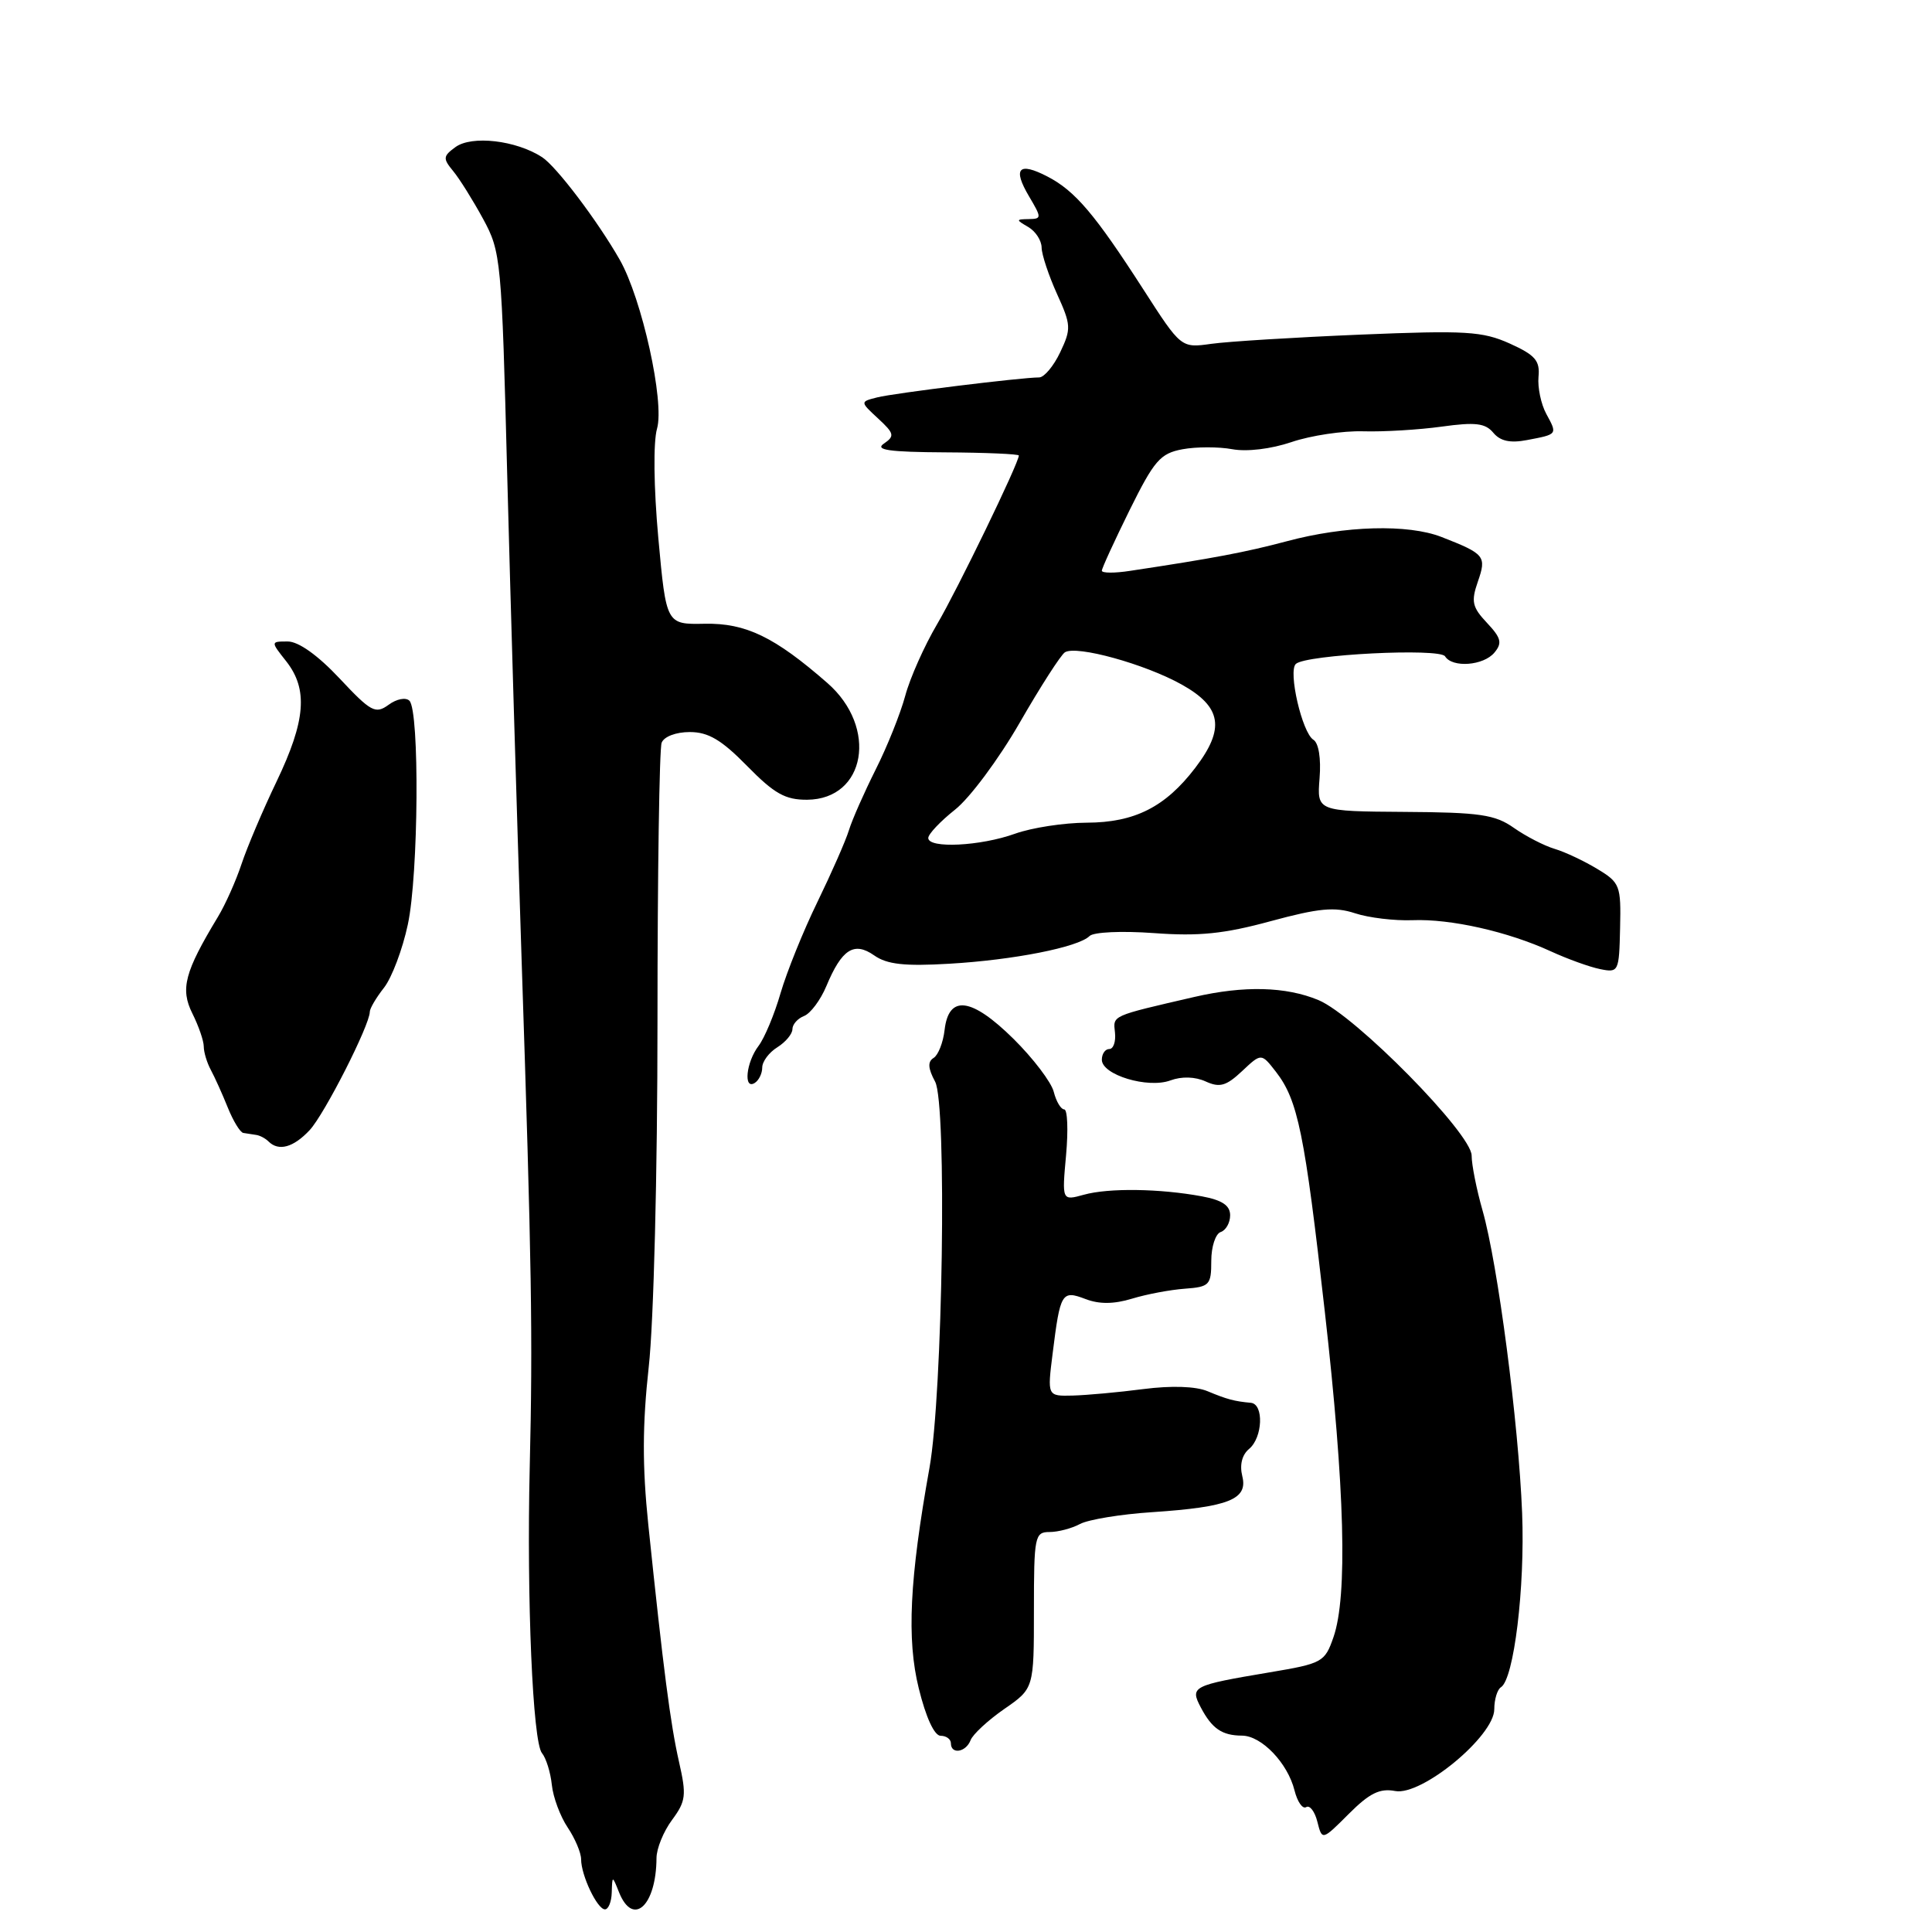 <?xml version="1.0" encoding="UTF-8" standalone="no"?>
<!DOCTYPE svg PUBLIC "-//W3C//DTD SVG 1.1//EN" "http://www.w3.org/Graphics/SVG/1.1/DTD/svg11.dtd" >
<svg xmlns="http://www.w3.org/2000/svg" xmlns:xlink="http://www.w3.org/1999/xlink" version="1.1" viewBox="0 0 256 256">
 <g >
 <path fill="currentColor"
d=" M 81.06 250.75 C 81.13 248.50 81.13 248.50 82.03 250.75 C 83.88 255.35 86.95 252.54 86.99 246.21 C 86.99 244.95 87.92 242.67 89.05 241.15 C 90.89 238.66 90.98 237.88 89.97 233.44 C 88.84 228.46 87.90 221.25 85.90 202.00 C 85.10 194.26 85.12 188.77 85.96 181.13 C 86.62 175.26 87.12 155.34 87.12 135.29 C 87.12 115.79 87.37 99.20 87.67 98.42 C 87.98 97.60 89.57 97.00 91.40 97.00 C 93.85 97.00 95.60 98.03 99.00 101.50 C 102.61 105.18 104.06 105.99 106.96 105.97 C 114.72 105.90 116.37 96.38 109.63 90.50 C 102.64 84.39 98.82 82.55 93.39 82.65 C 88.28 82.75 88.28 82.75 87.23 71.29 C 86.62 64.56 86.55 58.58 87.06 56.80 C 88.08 53.25 85.06 39.58 82.12 34.42 C 79.17 29.25 73.72 22.05 71.82 20.82 C 68.38 18.59 62.51 17.91 60.35 19.49 C 58.70 20.69 58.67 21.00 60.04 22.66 C 60.88 23.67 62.66 26.52 64.01 29.00 C 66.39 33.38 66.47 34.32 67.21 63.00 C 67.63 79.22 68.49 108.03 69.11 127.00 C 70.45 167.48 70.61 177.02 70.19 194.50 C 69.78 211.92 70.59 230.80 71.81 232.29 C 72.36 232.96 72.95 234.85 73.12 236.50 C 73.29 238.15 74.24 240.69 75.22 242.15 C 76.20 243.61 77.00 245.51 77.00 246.36 C 77.00 248.50 79.14 253.00 80.16 253.00 C 80.62 253.00 81.03 251.99 81.06 250.75 Z  M 184.87 237.32 C 188.38 237.99 198.00 230.04 198.00 226.48 C 198.00 225.18 198.40 223.87 198.88 223.57 C 200.60 222.51 202.08 210.38 201.69 200.50 C 201.22 188.56 198.47 167.51 196.45 160.41 C 195.65 157.61 195.00 154.33 195.00 153.12 C 195.00 150.21 179.59 134.56 174.71 132.52 C 170.40 130.72 164.84 130.58 158.26 132.10 C 147.14 134.67 147.49 134.52 147.74 136.82 C 147.87 138.02 147.53 139.00 146.99 139.00 C 146.44 139.00 146.00 139.64 146.00 140.42 C 146.00 142.43 152.10 144.27 155.09 143.16 C 156.58 142.61 158.36 142.66 159.76 143.30 C 161.62 144.15 162.48 143.90 164.58 141.93 C 167.13 139.53 167.13 139.53 169.06 142.01 C 171.98 145.78 172.87 150.11 175.54 173.76 C 178.20 197.26 178.58 211.50 176.69 216.94 C 175.54 220.25 175.23 220.42 168.20 221.60 C 157.98 223.32 157.66 223.48 159.11 226.24 C 160.59 229.05 161.92 229.97 164.58 229.98 C 167.17 230.00 170.63 233.62 171.53 237.24 C 171.91 238.75 172.60 239.75 173.08 239.45 C 173.55 239.16 174.22 240.03 174.56 241.40 C 175.19 243.88 175.19 243.88 178.72 240.35 C 181.47 237.60 182.83 236.93 184.87 237.32 Z  M 128.61 230.58 C 128.90 229.81 130.92 227.94 133.07 226.45 C 137.00 223.73 137.00 223.73 137.00 213.36 C 137.00 203.56 137.11 203.00 139.07 203.00 C 140.20 203.00 142.03 202.52 143.12 201.93 C 144.22 201.35 148.51 200.64 152.67 200.37 C 162.83 199.69 165.38 198.67 164.61 195.60 C 164.24 194.11 164.57 192.77 165.51 191.99 C 167.32 190.49 167.49 186.05 165.75 185.88 C 163.55 185.68 162.56 185.41 160.00 184.34 C 158.45 183.69 155.23 183.58 151.50 184.06 C 148.20 184.49 143.99 184.87 142.13 184.92 C 138.77 185.00 138.77 185.00 139.48 179.34 C 140.49 171.25 140.68 170.93 143.84 172.13 C 145.66 172.83 147.60 172.81 150.00 172.08 C 151.93 171.49 155.07 170.90 157.00 170.76 C 160.27 170.52 160.50 170.27 160.50 167.08 C 160.50 165.20 161.06 163.48 161.75 163.25 C 162.44 163.02 163.00 162.02 163.00 161.03 C 163.00 159.73 161.94 159.02 159.25 158.52 C 153.70 157.49 146.89 157.39 143.61 158.31 C 140.71 159.11 140.71 159.11 141.26 153.06 C 141.56 149.72 141.45 147.00 141.01 147.00 C 140.58 147.00 139.95 145.95 139.63 144.68 C 139.31 143.40 136.90 140.23 134.28 137.64 C 128.71 132.15 125.70 131.77 125.16 136.50 C 124.97 138.14 124.32 139.80 123.71 140.18 C 122.90 140.68 122.96 141.56 123.91 143.33 C 125.49 146.28 124.92 184.65 123.16 194.50 C 120.52 209.22 120.13 217.21 121.74 223.71 C 122.69 227.58 123.81 230.00 124.64 230.00 C 125.39 230.00 126.00 230.45 126.00 231.00 C 126.00 232.51 127.99 232.20 128.61 230.58 Z  M 41.03 149.75 C 42.99 147.65 49.00 135.83 49.00 134.07 C 49.00 133.63 49.84 132.20 50.88 130.88 C 51.91 129.57 53.34 125.80 54.04 122.50 C 55.46 115.91 55.61 94.21 54.25 92.85 C 53.77 92.37 52.54 92.61 51.49 93.39 C 49.75 94.65 49.16 94.34 44.99 89.89 C 42.11 86.82 39.55 85.00 38.13 85.00 C 35.85 85.00 35.85 85.00 37.93 87.63 C 40.84 91.34 40.51 95.48 36.66 103.53 C 34.82 107.36 32.73 112.30 32.00 114.50 C 31.27 116.70 29.87 119.85 28.87 121.50 C 24.46 128.80 23.87 131.04 25.49 134.29 C 26.32 135.95 27.00 137.92 27.00 138.67 C 27.00 139.42 27.42 140.81 27.93 141.76 C 28.45 142.72 29.46 144.96 30.18 146.75 C 30.90 148.54 31.83 150.06 32.24 150.12 C 32.66 150.19 33.41 150.31 33.92 150.38 C 34.42 150.44 35.17 150.84 35.58 151.25 C 36.92 152.59 38.88 152.05 41.03 149.75 Z  M 101.00 141.45 C 101.00 140.66 101.90 139.45 103.00 138.77 C 104.10 138.08 105.00 137.00 105.00 136.37 C 105.00 135.73 105.70 134.95 106.55 134.62 C 107.39 134.29 108.72 132.52 109.49 130.68 C 111.54 125.76 113.16 124.72 115.84 126.60 C 117.53 127.79 119.87 128.05 125.78 127.70 C 134.27 127.21 142.89 125.51 144.37 124.03 C 144.90 123.50 148.63 123.33 152.91 123.64 C 158.85 124.08 162.21 123.74 168.37 122.06 C 174.76 120.33 176.86 120.13 179.54 121.01 C 181.35 121.61 184.78 122.02 187.17 121.93 C 192.21 121.73 199.81 123.44 205.50 126.06 C 207.70 127.07 210.63 128.13 212.02 128.41 C 214.47 128.91 214.54 128.77 214.67 122.98 C 214.80 117.33 214.66 116.95 211.65 115.14 C 209.92 114.09 207.38 112.89 206.00 112.48 C 204.62 112.07 202.20 110.82 200.60 109.70 C 198.11 107.94 196.10 107.64 186.10 107.58 C 174.50 107.50 174.50 107.50 174.85 103.12 C 175.06 100.49 174.73 98.45 174.03 98.02 C 172.54 97.10 170.65 88.92 171.71 87.97 C 173.08 86.73 190.78 85.84 191.48 86.97 C 192.44 88.52 196.58 88.21 198.02 86.47 C 199.08 85.20 198.91 84.53 197.03 82.53 C 195.07 80.45 194.91 79.70 195.82 77.08 C 197.00 73.69 196.76 73.40 191.00 71.15 C 186.56 69.42 178.21 69.65 170.50 71.72 C 165.05 73.17 160.83 73.97 149.75 75.64 C 147.69 75.96 146.00 75.95 146.00 75.62 C 146.00 75.30 147.66 71.69 149.68 67.59 C 152.94 61.01 153.74 60.08 156.68 59.53 C 158.51 59.19 161.47 59.19 163.27 59.52 C 165.20 59.88 168.42 59.50 171.15 58.57 C 173.69 57.71 177.95 57.07 180.63 57.15 C 183.31 57.23 187.99 56.95 191.03 56.53 C 195.50 55.91 196.81 56.07 197.87 57.34 C 198.79 58.45 200.11 58.74 202.34 58.31 C 206.41 57.54 206.38 57.58 204.89 54.84 C 204.19 53.55 203.73 51.34 203.86 49.93 C 204.07 47.79 203.43 47.05 200.05 45.52 C 196.44 43.90 194.24 43.76 180.25 44.34 C 171.59 44.70 162.70 45.25 160.50 45.56 C 156.50 46.12 156.50 46.12 151.50 38.35 C 145.08 28.38 142.46 25.29 138.79 23.39 C 134.97 21.41 134.15 22.30 136.36 26.03 C 138.04 28.87 138.04 29.00 136.31 29.03 C 134.60 29.06 134.60 29.12 136.25 30.08 C 137.21 30.64 138.01 31.86 138.02 32.80 C 138.03 33.73 138.95 36.49 140.05 38.93 C 141.93 43.06 141.96 43.57 140.48 46.68 C 139.62 48.50 138.36 50.00 137.70 50.01 C 135.26 50.02 118.49 52.09 116.26 52.65 C 113.95 53.23 113.95 53.23 116.35 55.45 C 118.50 57.44 118.58 57.78 117.12 58.78 C 115.88 59.62 117.80 59.90 125.25 59.94 C 130.61 59.97 135.00 60.16 135.00 60.36 C 135.00 61.35 126.85 78.16 124.17 82.71 C 122.48 85.58 120.58 89.84 119.95 92.19 C 119.32 94.53 117.56 98.94 116.03 101.97 C 114.51 105.01 112.91 108.62 112.49 110.00 C 112.07 111.38 110.19 115.65 108.32 119.50 C 106.44 123.35 104.25 128.79 103.43 131.59 C 102.62 134.40 101.30 137.55 100.51 138.59 C 98.86 140.76 98.49 144.44 100.00 143.50 C 100.55 143.16 101.00 142.24 101.00 141.45 Z  M 123.00 111.04 C 123.00 110.52 124.60 108.83 126.54 107.29 C 128.49 105.76 132.35 100.57 135.11 95.77 C 137.87 90.97 140.57 86.77 141.11 86.43 C 142.65 85.48 151.73 87.99 156.59 90.71 C 161.89 93.67 162.35 96.54 158.38 101.74 C 154.42 106.93 150.35 108.99 144.00 109.01 C 140.97 109.02 136.70 109.68 134.50 110.47 C 129.92 112.12 123.00 112.46 123.00 111.04 Z "/>
</g>
</svg>